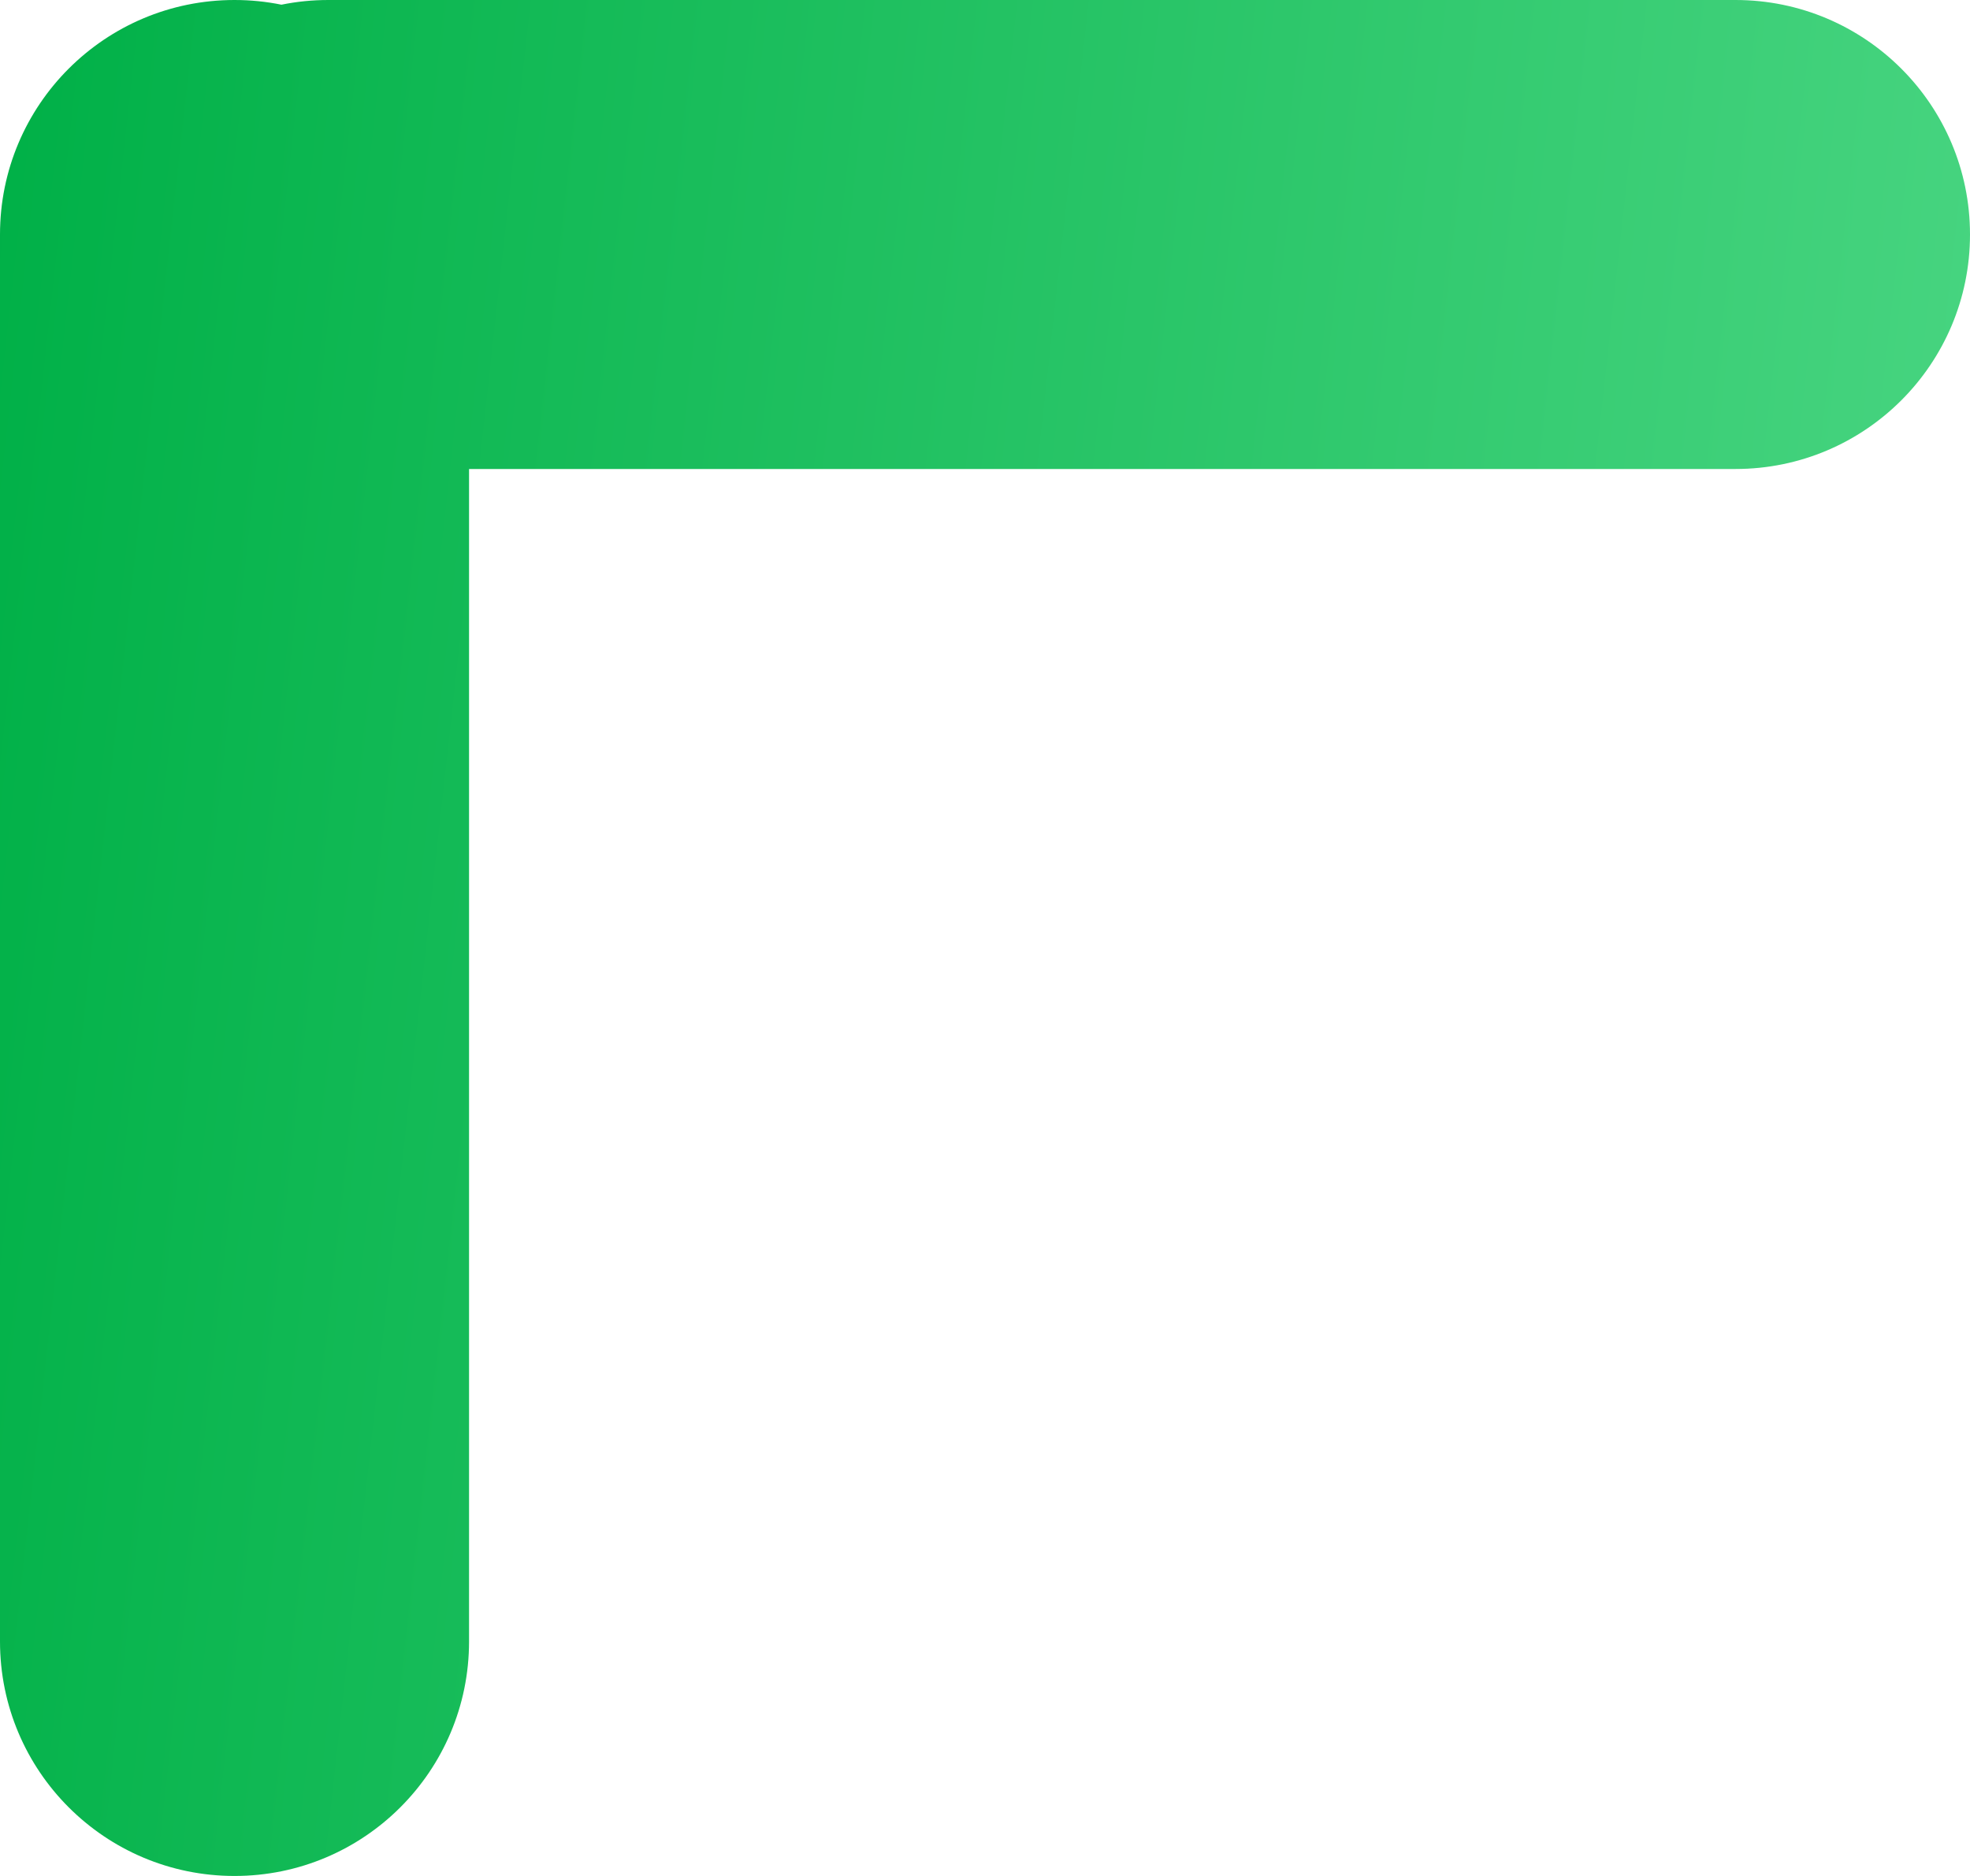 <svg width="21" height="20" viewBox="0 0 21 20" fill="none" xmlns="http://www.w3.org/2000/svg">
<path fill-rule="evenodd" clip-rule="evenodd" d="M2.5 0C1.119 0 0 1.119 0 2.5V17.5C0 18.881 1.119 20 2.5 20C3.881 20 5 18.881 5 17.5V5L18.5 5C19.881 5 21 3.881 21 2.5C21 1.119 19.881 0 18.5 0H3.5C3.329 0 3.162 0.017 3 0.05C2.838 0.017 2.671 0 2.5 0Z" fill="url(#paint0_linear)"/>
<defs>
<linearGradient id="paint0_linear" x1="0" y1="0" x2="22.933" y2="2.538" gradientUnits="userSpaceOnUse">
<stop stop-color="#00B047"/>
<stop offset="1" stop-color="#4CD784"/>
</linearGradient>
</defs>
</svg>
